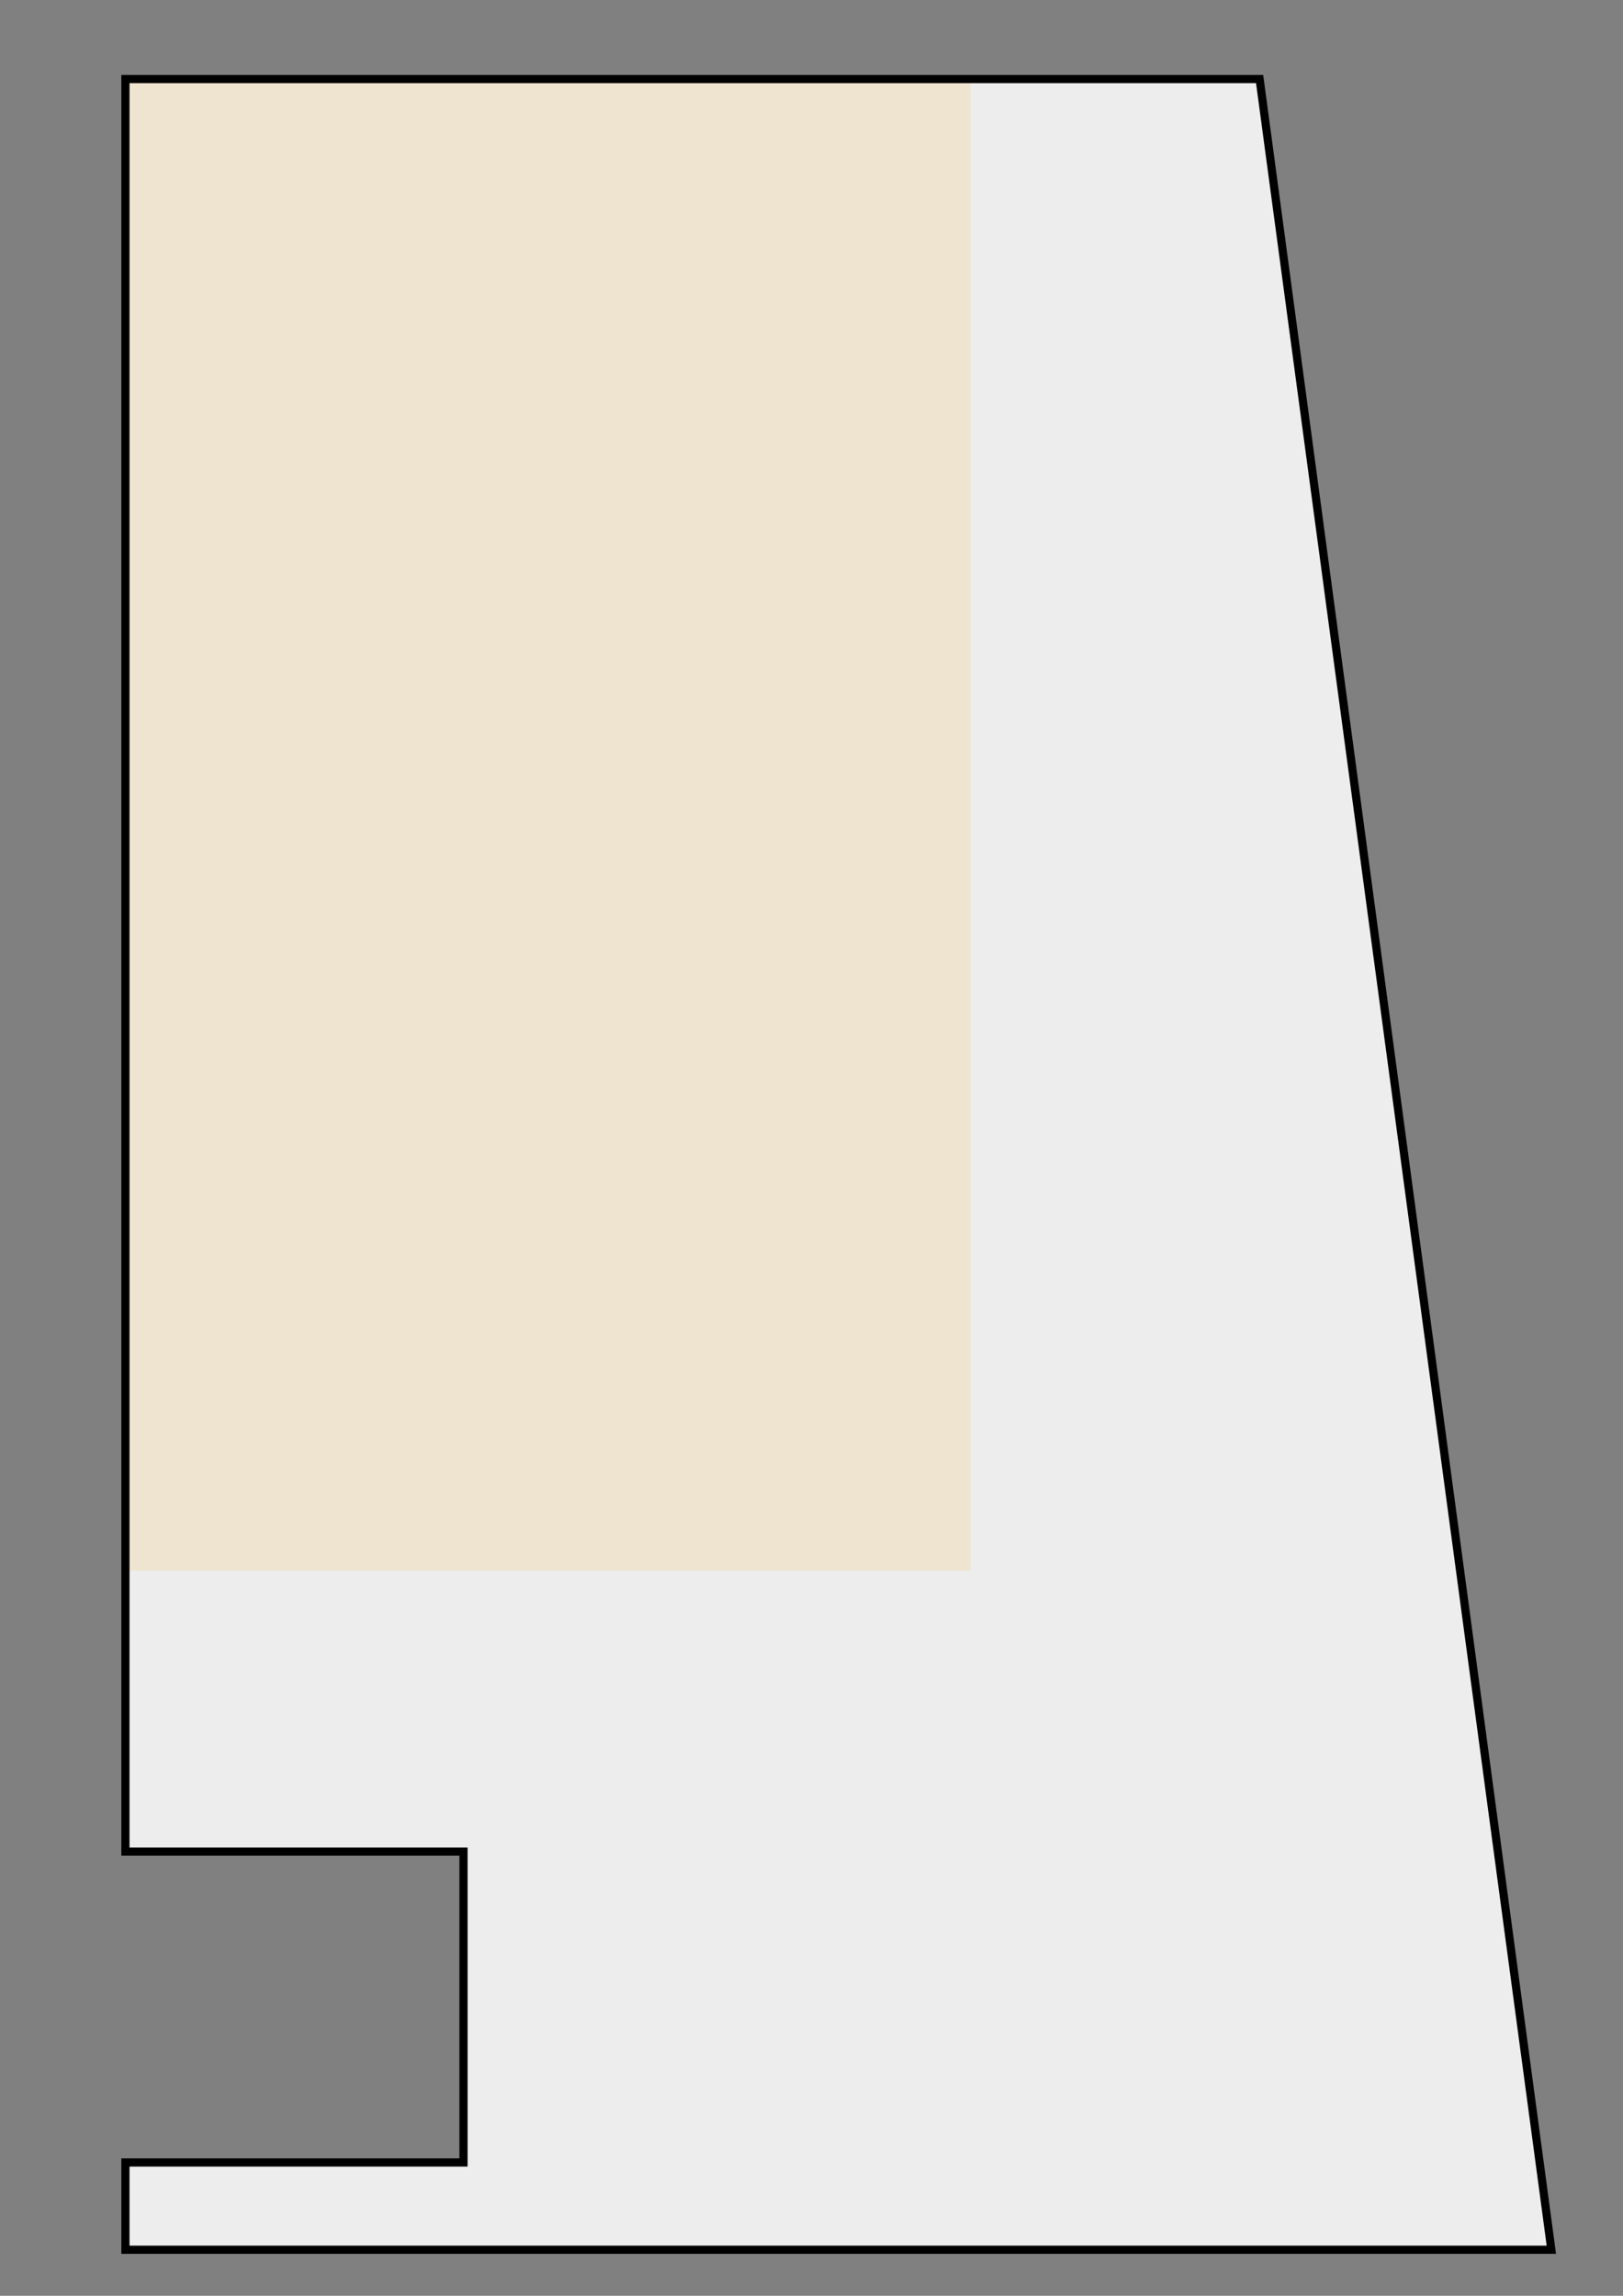 <?xml version="1.0" encoding="utf-8"?>
<!-- Generator: Adobe Illustrator 23.0.1, SVG Export Plug-In . SVG Version: 6.00 Build 0)  -->
<svg version="1.1" id="Layer_1" xmlns="http://www.w3.org/2000/svg" xmlns:xlink="http://www.w3.org/1999/xlink" x="0px" y="0px"
	 viewBox="0 0 595.28 841.89" enable-background="new 0 0 595.28 841.89" xml:space="preserve">
<rect x="0" y="0" width="595.28" height="841.89" fill="#808080" stroke="none"/>
<polygon fill="#EDEDED" points="569,825 46,825 46,793 170,793 170,679 46,679 46,29 462,29 "/>
<rect x="46" y="29" fill="#EEE4D0" width="310" height="547"/>
<polygon fill="none" stroke="#000000" stroke-width="3" stroke-miterlimit="10" points="569,825 46,825 46,793 170,793 170,679 
	46,679 46,29 462,29 "/>
</svg>
